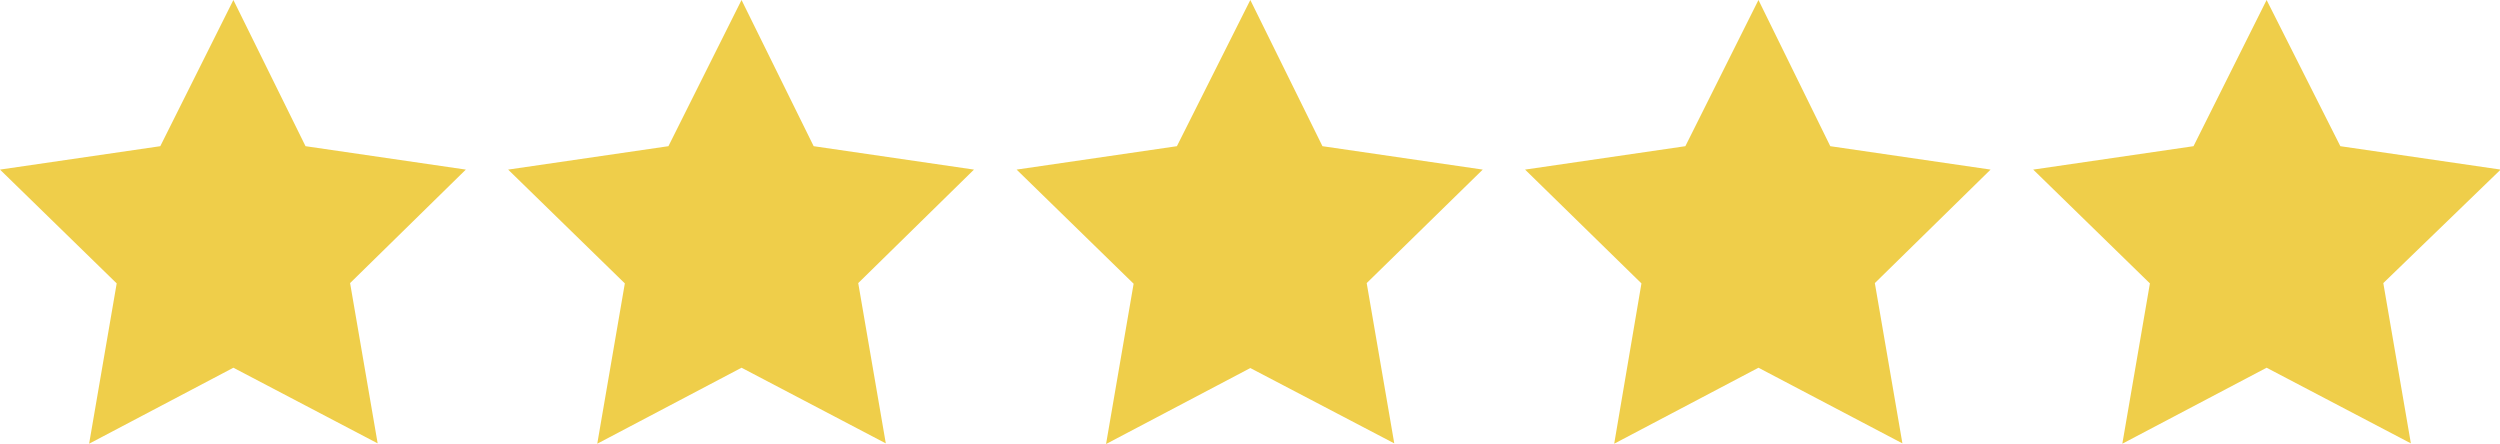 <svg xmlns="http://www.w3.org/2000/svg" viewBox="0 0 77.98 13.85"><defs><style>.cls-1{fill:#efce4a;}</style></defs><title>Layer 1</title><g id="Layer_1-2"><path id="star-2" class="cls-1" d="M7.28 0l2.25 4.56 5 .73-3.61 3.54.86 5-4.5-2.36-4.5 2.37.86-5-3.64-3.55 5-.73z"/><path id="star-3" class="cls-1" d="M23.13 0l2.25 4.56 5 .73-3.61 3.54.86 5-4.5-2.36-4.5 2.37.86-5-3.64-3.55 5-.73z"/><path id="star-4" class="cls-1" d="M39 0l2.25 4.56 5 .73-3.62 3.54.86 5-4.49-2.35-4.5 2.37.86-5-3.65-3.56 5-.73z"/><path id="star-5" class="cls-1" d="M54.85 0l2.24 4.56 5 .73-3.61 3.54.86 5-4.49-2.36-4.5 2.37.85-5-3.63-3.55 5-.73z"/><path id="star-6" class="cls-1" d="M70.7 0l2.3 4.56 5 .73-3.66 3.54.86 5-4.5-2.36-4.5 2.37.86-5-3.64-3.55 5-.73z"/></g></svg>